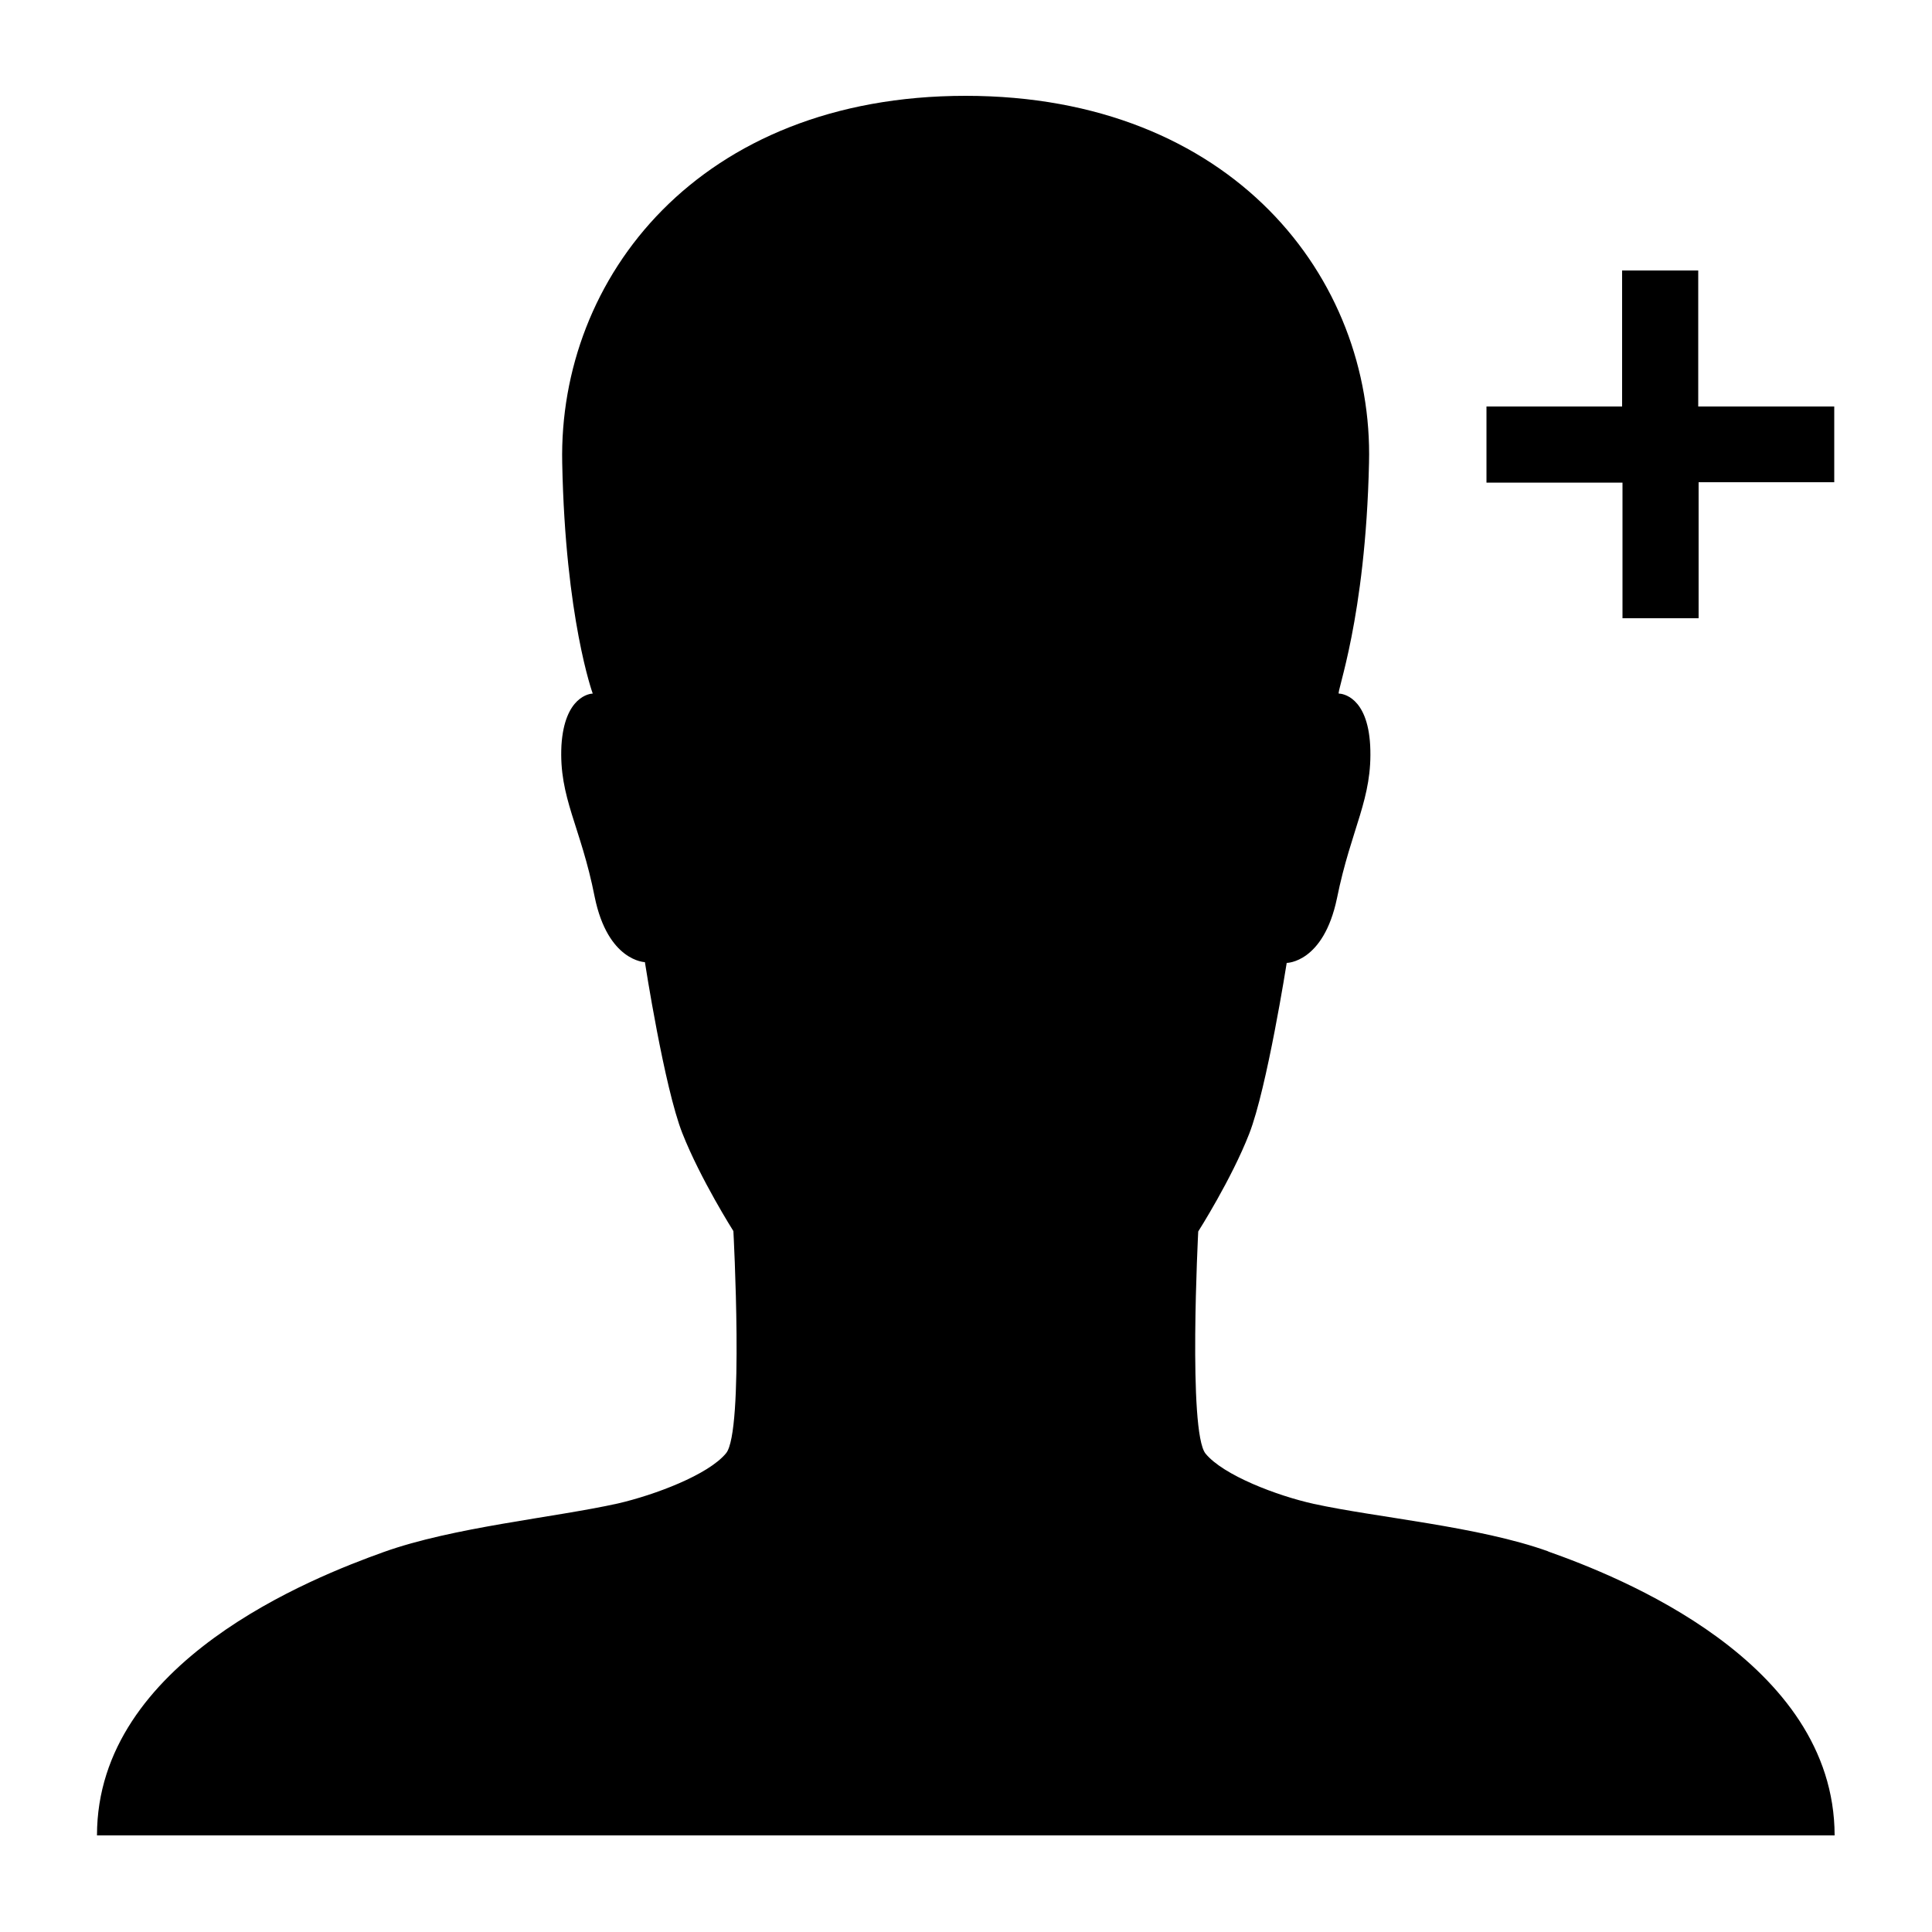 <?xml version="1.0" encoding="UTF-8"?>
<svg id="Layer_1" xmlns="http://www.w3.org/2000/svg" version="1.1" viewBox="0 0 500 500">
  <!-- Generator: Adobe Illustrator 29.1.0, SVG Export Plug-In . SVG Version: 2.1.0 Build 142)  -->
  <path d="M474.7,105.2h-35.2v-35.2h-19.7v35.2h-35.1v19.7h35.2v35.1h19.7v-35.2h35.1v-19.6ZM400.7,401.5c-18.1-6.5-44.2-8.7-60.7-12.3-9.5-2.1-23.4-7.4-28-13s-1.9-57.5-1.9-57.5c0,0,8.6-13.5,13.2-25.3s9.7-44.2,9.7-44.2c0,0,9.5,0,13-16.7,3.7-18.3,9.3-25.8,8.6-39.6-.7-12.7-7.3-13.4-8.1-13.4s6.9-19.2,7.8-59.7c1.2-47.8-35.4-95-104.4-95s-105.4,47.1-104.4,95c.8,40.3,7.9,59.7,7.9,59.7-.7,0-7.3.7-8.1,13.4-.7,13.6,5,20.9,8.6,39.2,3.4,16.7,13,16.9,13,16.9,0,0,5,32.4,9.7,44.3s13.2,25.3,13.2,25.3c0,0,2.8,51.9-1.9,57.5-4.6,5.6-18.5,10.8-28,13-16.7,3.7-42.6,6.1-60.7,12.6s-74.1,28.3-74.1,73.3h449.7c-.1-45.2-56.1-67.1-74.2-73.5"/>
</svg>